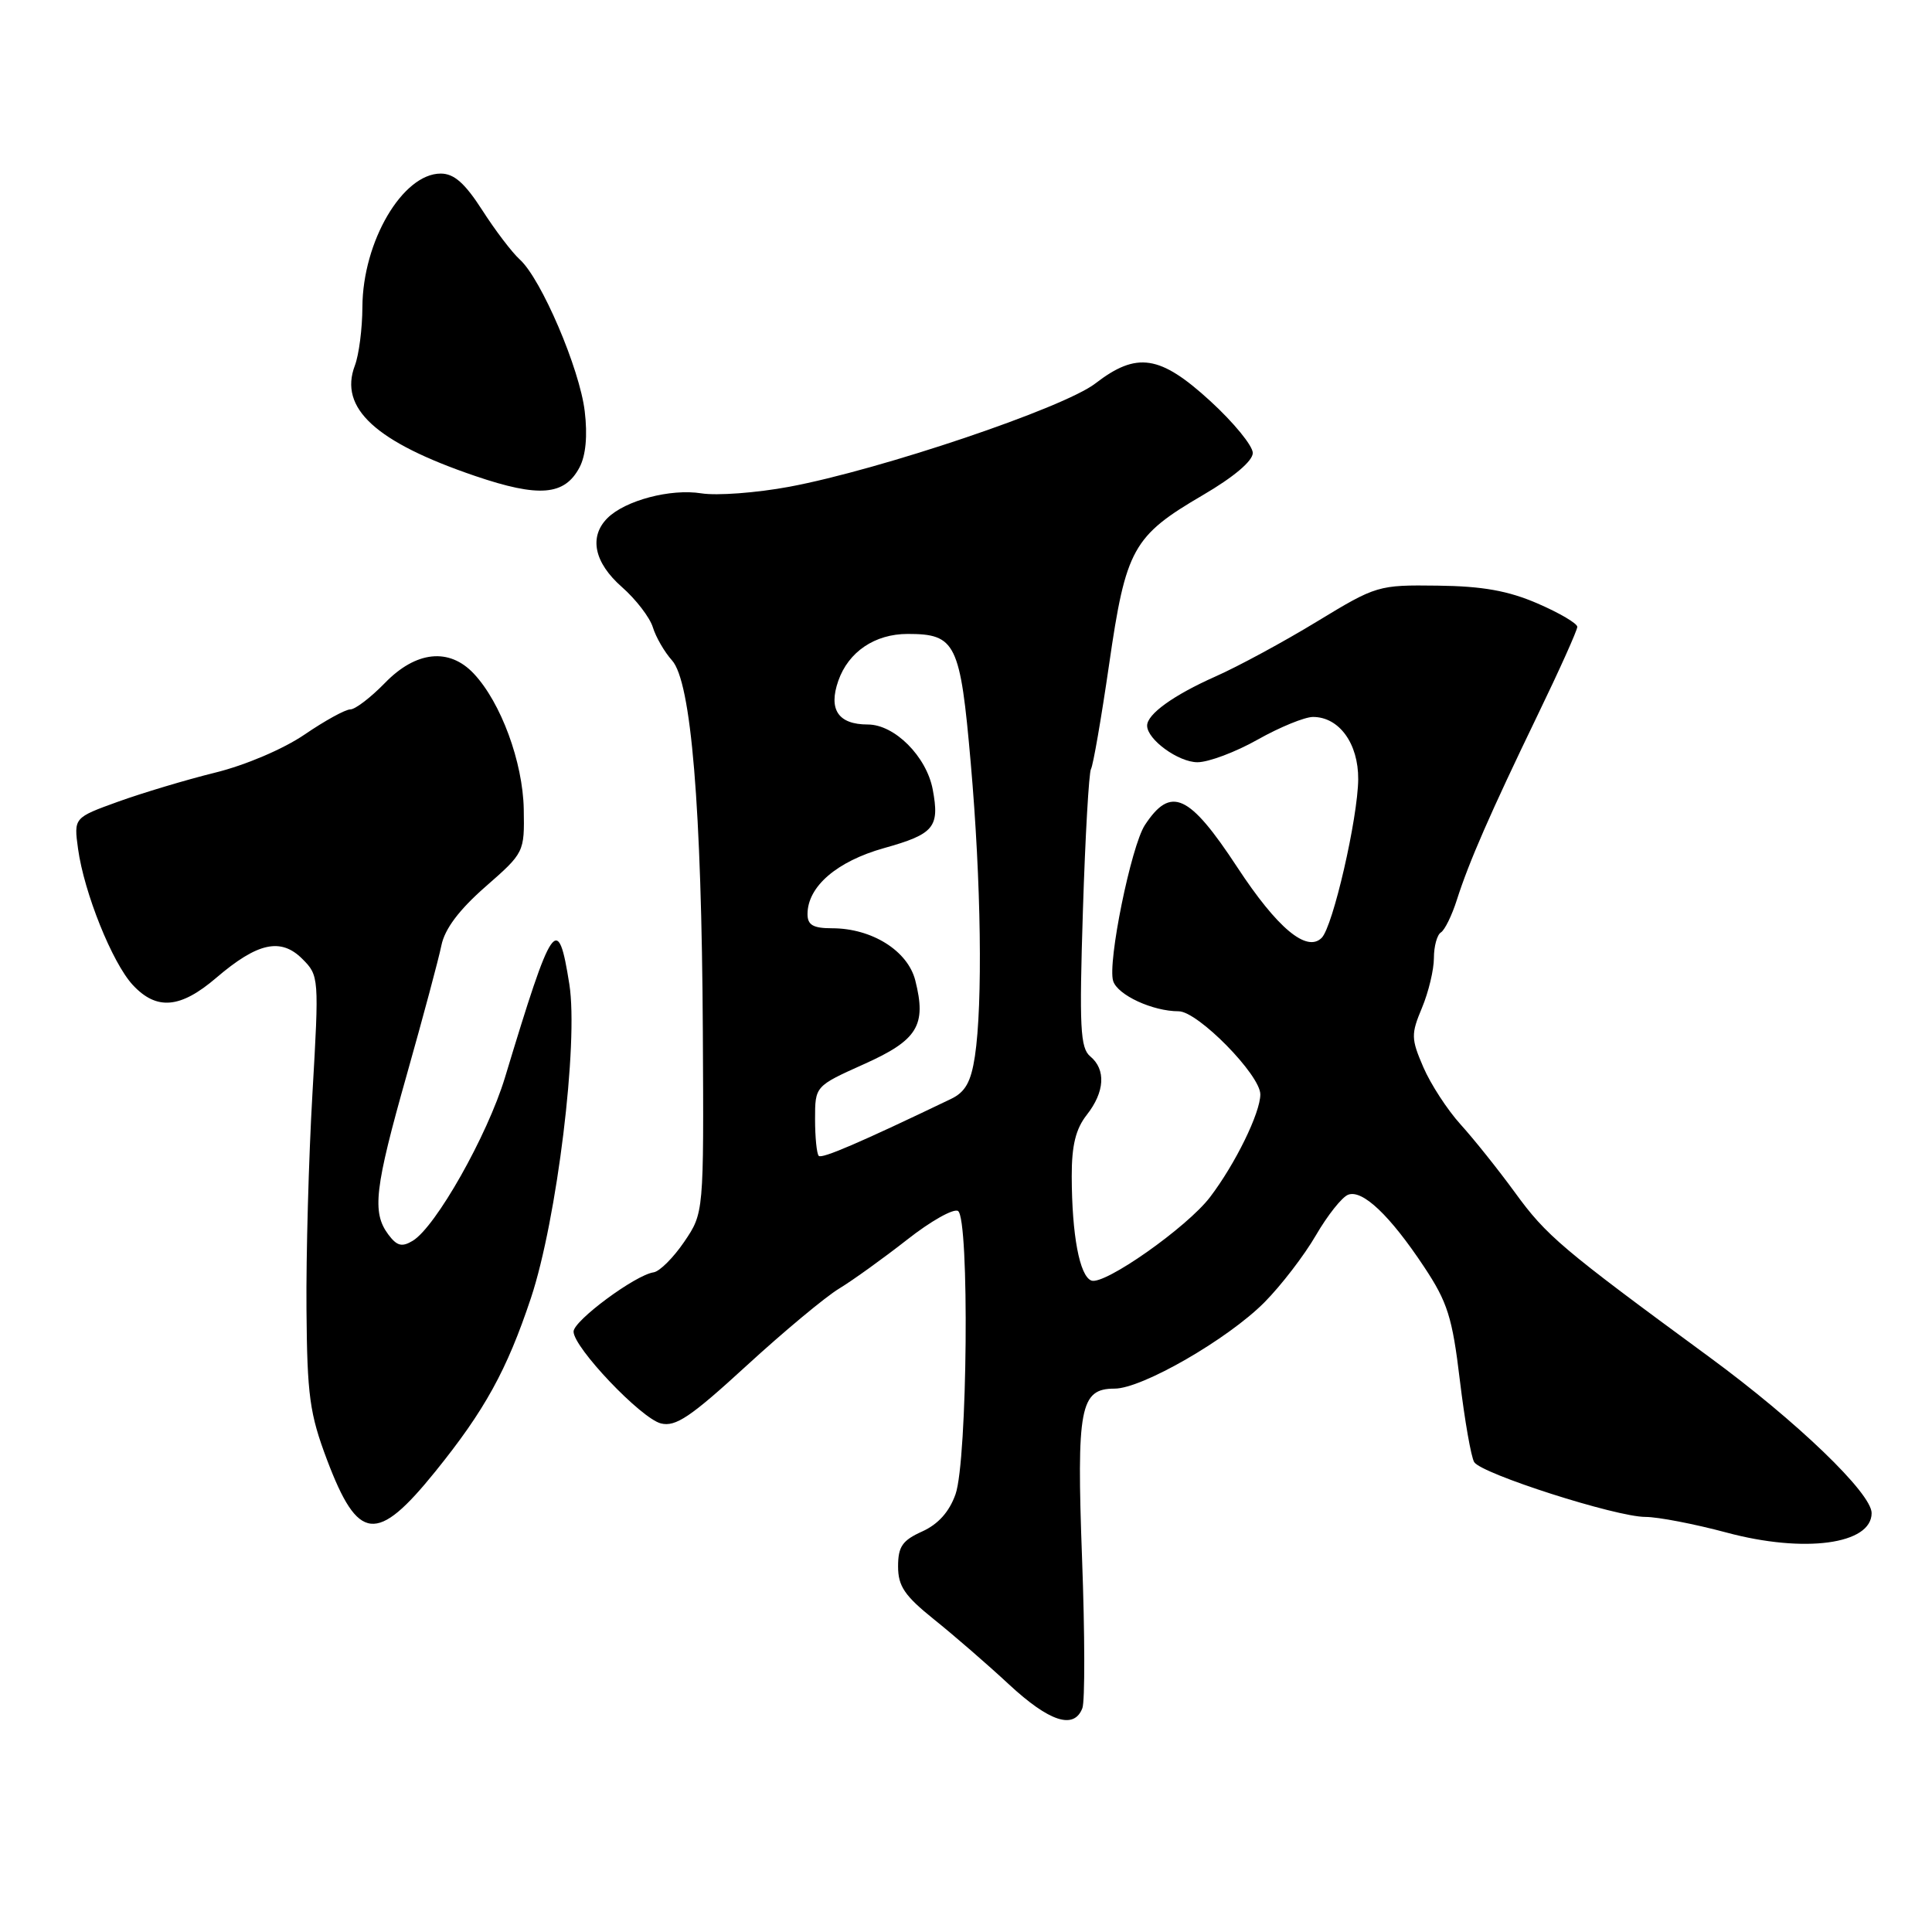 <?xml version="1.0" encoding="UTF-8" standalone="no"?>
<!DOCTYPE svg PUBLIC "-//W3C//DTD SVG 1.1//EN" "http://www.w3.org/Graphics/SVG/1.1/DTD/svg11.dtd" >
<svg xmlns="http://www.w3.org/2000/svg" xmlns:xlink="http://www.w3.org/1999/xlink" version="1.1" viewBox="0 0 256 256">
 <g >
 <path fill="currentColor"
d=" M 143.42 226.34 C 143.77 225.43 143.75 216.53 143.38 206.55 C 142.64 186.51 143.11 184.00 147.69 184.00 C 151.33 184.00 162.68 177.46 167.54 172.57 C 169.76 170.33 172.83 166.33 174.36 163.69 C 175.90 161.04 177.82 158.62 178.63 158.31 C 180.53 157.58 184.17 161.04 188.69 167.85 C 191.81 172.55 192.44 174.54 193.44 182.91 C 194.08 188.21 194.93 193.08 195.34 193.74 C 196.30 195.29 214.13 201.00 218.03 201.00 C 219.68 201.00 224.52 201.93 228.77 203.07 C 239.07 205.84 248.00 204.64 248.00 200.49 C 248.00 197.86 238.08 188.32 226.50 179.82 C 206.89 165.43 204.91 163.75 200.73 158.00 C 198.52 154.97 195.29 150.93 193.54 149.00 C 191.79 147.07 189.57 143.66 188.60 141.41 C 186.97 137.63 186.96 137.03 188.42 133.54 C 189.29 131.46 190.00 128.49 190.00 126.94 C 190.00 125.39 190.42 123.86 190.93 123.55 C 191.44 123.23 192.39 121.29 193.04 119.24 C 194.64 114.22 197.47 107.74 203.75 94.74 C 206.64 88.77 209.00 83.51 209.00 83.06 C 209.00 82.61 206.64 81.22 203.75 79.97 C 199.85 78.28 196.45 77.67 190.50 77.60 C 182.62 77.50 182.38 77.57 174.50 82.36 C 170.10 85.04 164.04 88.32 161.03 89.65 C 155.48 92.12 152.00 94.63 152.00 96.15 C 152.00 97.99 156.15 101.00 158.67 101.00 C 160.14 101.00 163.73 99.65 166.65 98.00 C 169.58 96.35 172.88 95.00 173.98 95.00 C 177.45 95.00 180.00 98.53 179.97 103.25 C 179.92 108.44 176.62 122.78 175.13 124.27 C 173.15 126.25 169.24 122.98 163.95 114.92 C 157.56 105.19 155.14 104.09 151.70 109.33 C 149.88 112.12 146.73 127.57 147.50 129.99 C 148.09 131.85 152.73 134.00 156.18 134.00 C 158.71 134.00 167.00 142.43 167.00 145.01 C 167.00 147.45 163.69 154.22 160.34 158.62 C 157.29 162.63 146.32 170.34 144.61 169.68 C 143.05 169.08 142.03 163.66 142.01 155.88 C 142.00 151.77 142.54 149.59 144.00 147.73 C 146.39 144.69 146.57 141.72 144.46 139.97 C 143.14 138.87 143.00 136.14 143.49 120.70 C 143.80 110.81 144.29 102.35 144.56 101.90 C 144.84 101.44 145.92 95.22 146.96 88.06 C 149.18 72.70 150.10 71.03 159.41 65.59 C 163.48 63.21 166.00 61.08 166.00 60.02 C 166.00 59.07 163.47 55.98 160.38 53.15 C 153.71 47.04 150.64 46.57 145.14 50.81 C 140.93 54.06 116.68 62.24 104.58 64.50 C 100.22 65.31 94.98 65.70 92.93 65.37 C 88.85 64.72 82.84 66.31 80.49 68.65 C 78.01 71.13 78.73 74.55 82.39 77.77 C 84.26 79.41 86.11 81.82 86.51 83.13 C 86.91 84.43 88.05 86.40 89.04 87.50 C 91.59 90.31 92.97 106.95 93.13 136.73 C 93.26 160.72 93.26 160.72 90.66 164.55 C 89.23 166.65 87.41 168.47 86.61 168.59 C 84.18 168.94 76.00 175.00 76.00 176.44 C 76.00 178.55 84.93 187.94 87.57 188.61 C 89.52 189.10 91.51 187.76 98.90 180.98 C 103.83 176.46 109.36 171.85 111.18 170.75 C 113.01 169.64 117.06 166.72 120.19 164.27 C 123.31 161.81 126.35 160.10 126.94 160.46 C 128.48 161.41 128.20 193.51 126.61 198.00 C 125.78 200.34 124.31 201.97 122.19 202.93 C 119.57 204.11 119.00 204.93 119.00 207.56 C 119.00 210.18 119.87 211.45 123.75 214.57 C 126.36 216.66 130.84 220.54 133.69 223.19 C 139.05 228.16 142.32 229.22 143.42 226.34 Z  M 57.67 195.00 C 64.22 186.90 67.16 181.57 70.35 172.00 C 73.80 161.63 76.67 138.18 75.44 130.41 C 73.93 120.88 73.23 121.89 66.91 142.78 C 64.58 150.46 57.74 162.57 54.69 164.41 C 53.25 165.28 52.59 165.10 51.44 163.56 C 49.27 160.63 49.64 157.46 53.92 142.34 C 56.07 134.73 58.13 127.04 58.49 125.26 C 58.94 123.07 60.84 120.55 64.33 117.49 C 69.47 112.99 69.50 112.93 69.40 107.21 C 69.28 100.98 66.38 93.09 62.78 89.26 C 59.52 85.79 55.11 86.26 51.00 90.50 C 49.13 92.42 47.07 94.00 46.42 94.00 C 45.76 94.00 43.04 95.50 40.36 97.33 C 37.56 99.24 32.53 101.39 28.50 102.38 C 24.65 103.33 18.86 105.07 15.64 106.23 C 9.78 108.35 9.78 108.35 10.34 112.46 C 11.14 118.28 14.87 127.57 17.59 130.51 C 20.75 133.91 23.90 133.64 28.66 129.56 C 34.12 124.89 37.21 124.21 40.06 127.06 C 42.27 129.27 42.29 129.50 41.40 144.90 C 40.90 153.48 40.55 166.35 40.61 173.50 C 40.70 184.93 41.03 187.33 43.33 193.43 C 47.45 204.32 49.92 204.59 57.67 195.00 Z  M 76.79 61.93 C 77.62 60.36 77.87 57.73 77.48 54.50 C 76.82 48.89 71.72 36.96 68.88 34.39 C 67.86 33.47 65.62 30.53 63.91 27.86 C 61.60 24.27 60.17 23.00 58.40 23.00 C 53.35 23.00 48.06 32.01 48.02 40.68 C 48.01 43.54 47.56 47.03 47.02 48.44 C 44.88 54.08 49.77 58.58 62.96 63.07 C 71.43 65.95 74.81 65.67 76.79 61.93 Z  M 108.49 153.16 C 108.22 152.89 108.00 150.70 108.00 148.29 C 108.00 143.92 108.00 143.92 114.47 141.01 C 121.60 137.82 122.79 135.87 121.28 129.91 C 120.28 125.98 115.53 123.00 110.25 123.00 C 107.75 123.00 107.00 122.57 107.00 121.13 C 107.00 117.48 110.87 114.14 117.13 112.38 C 123.78 110.52 124.53 109.62 123.59 104.60 C 122.76 100.23 118.54 96.00 114.99 96.00 C 111.08 96.00 109.74 94.03 111.08 90.21 C 112.42 86.37 115.92 84.00 120.27 84.00 C 126.65 84.00 127.24 85.20 128.63 101.12 C 130.01 116.83 130.23 132.97 129.18 139.96 C 128.66 143.37 127.91 144.71 126.00 145.62 C 113.92 151.42 108.91 153.57 108.49 153.16 Z "/>
</g>
</svg>